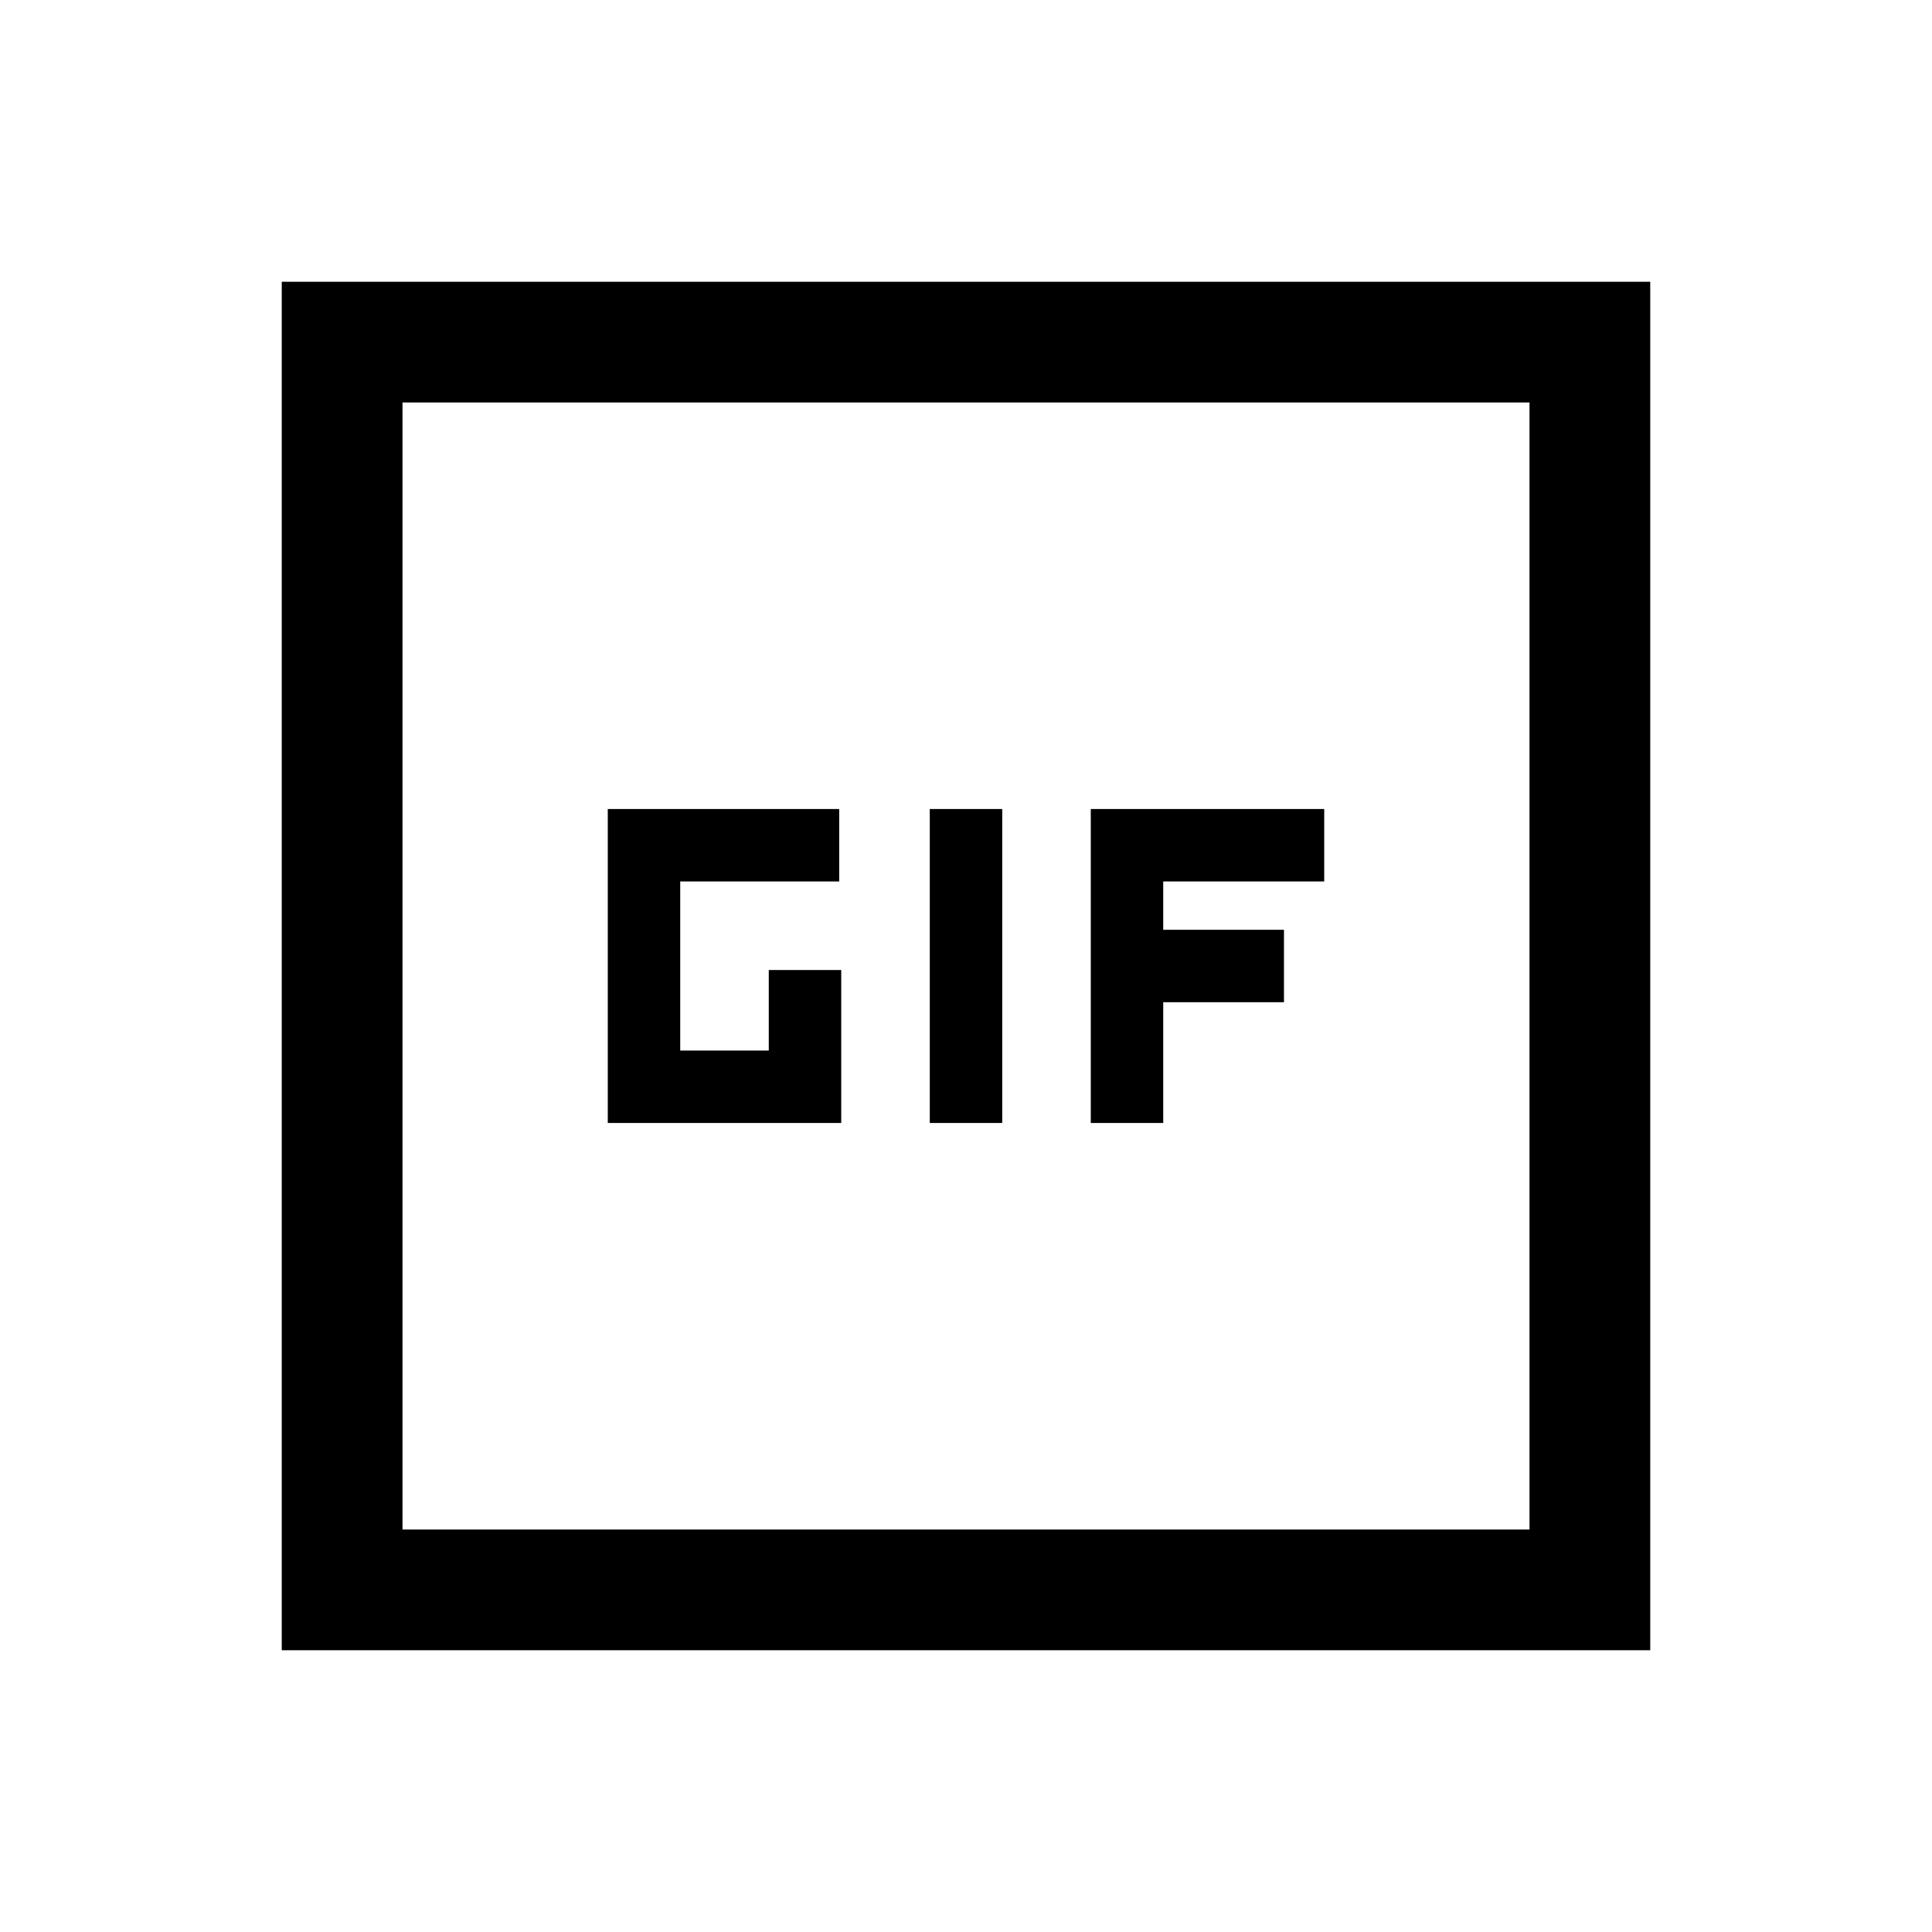 <svg xmlns="http://www.w3.org/2000/svg" viewBox="0 0 24 24"><path d="M7.55 13.95h2.9v-1.9h-.9v1h-1.1v-2.1h1.975v-.9H7.55Zm4 0h.9v-3.9h-.9Zm2 0h.9v-1.5h1.5v-.9h-1.5v-.6h2v-.9h-2.9ZM3.5 20.5v-17h17v17ZM5 19h14V5H5Zm0 0V5v14Z"/></svg>
